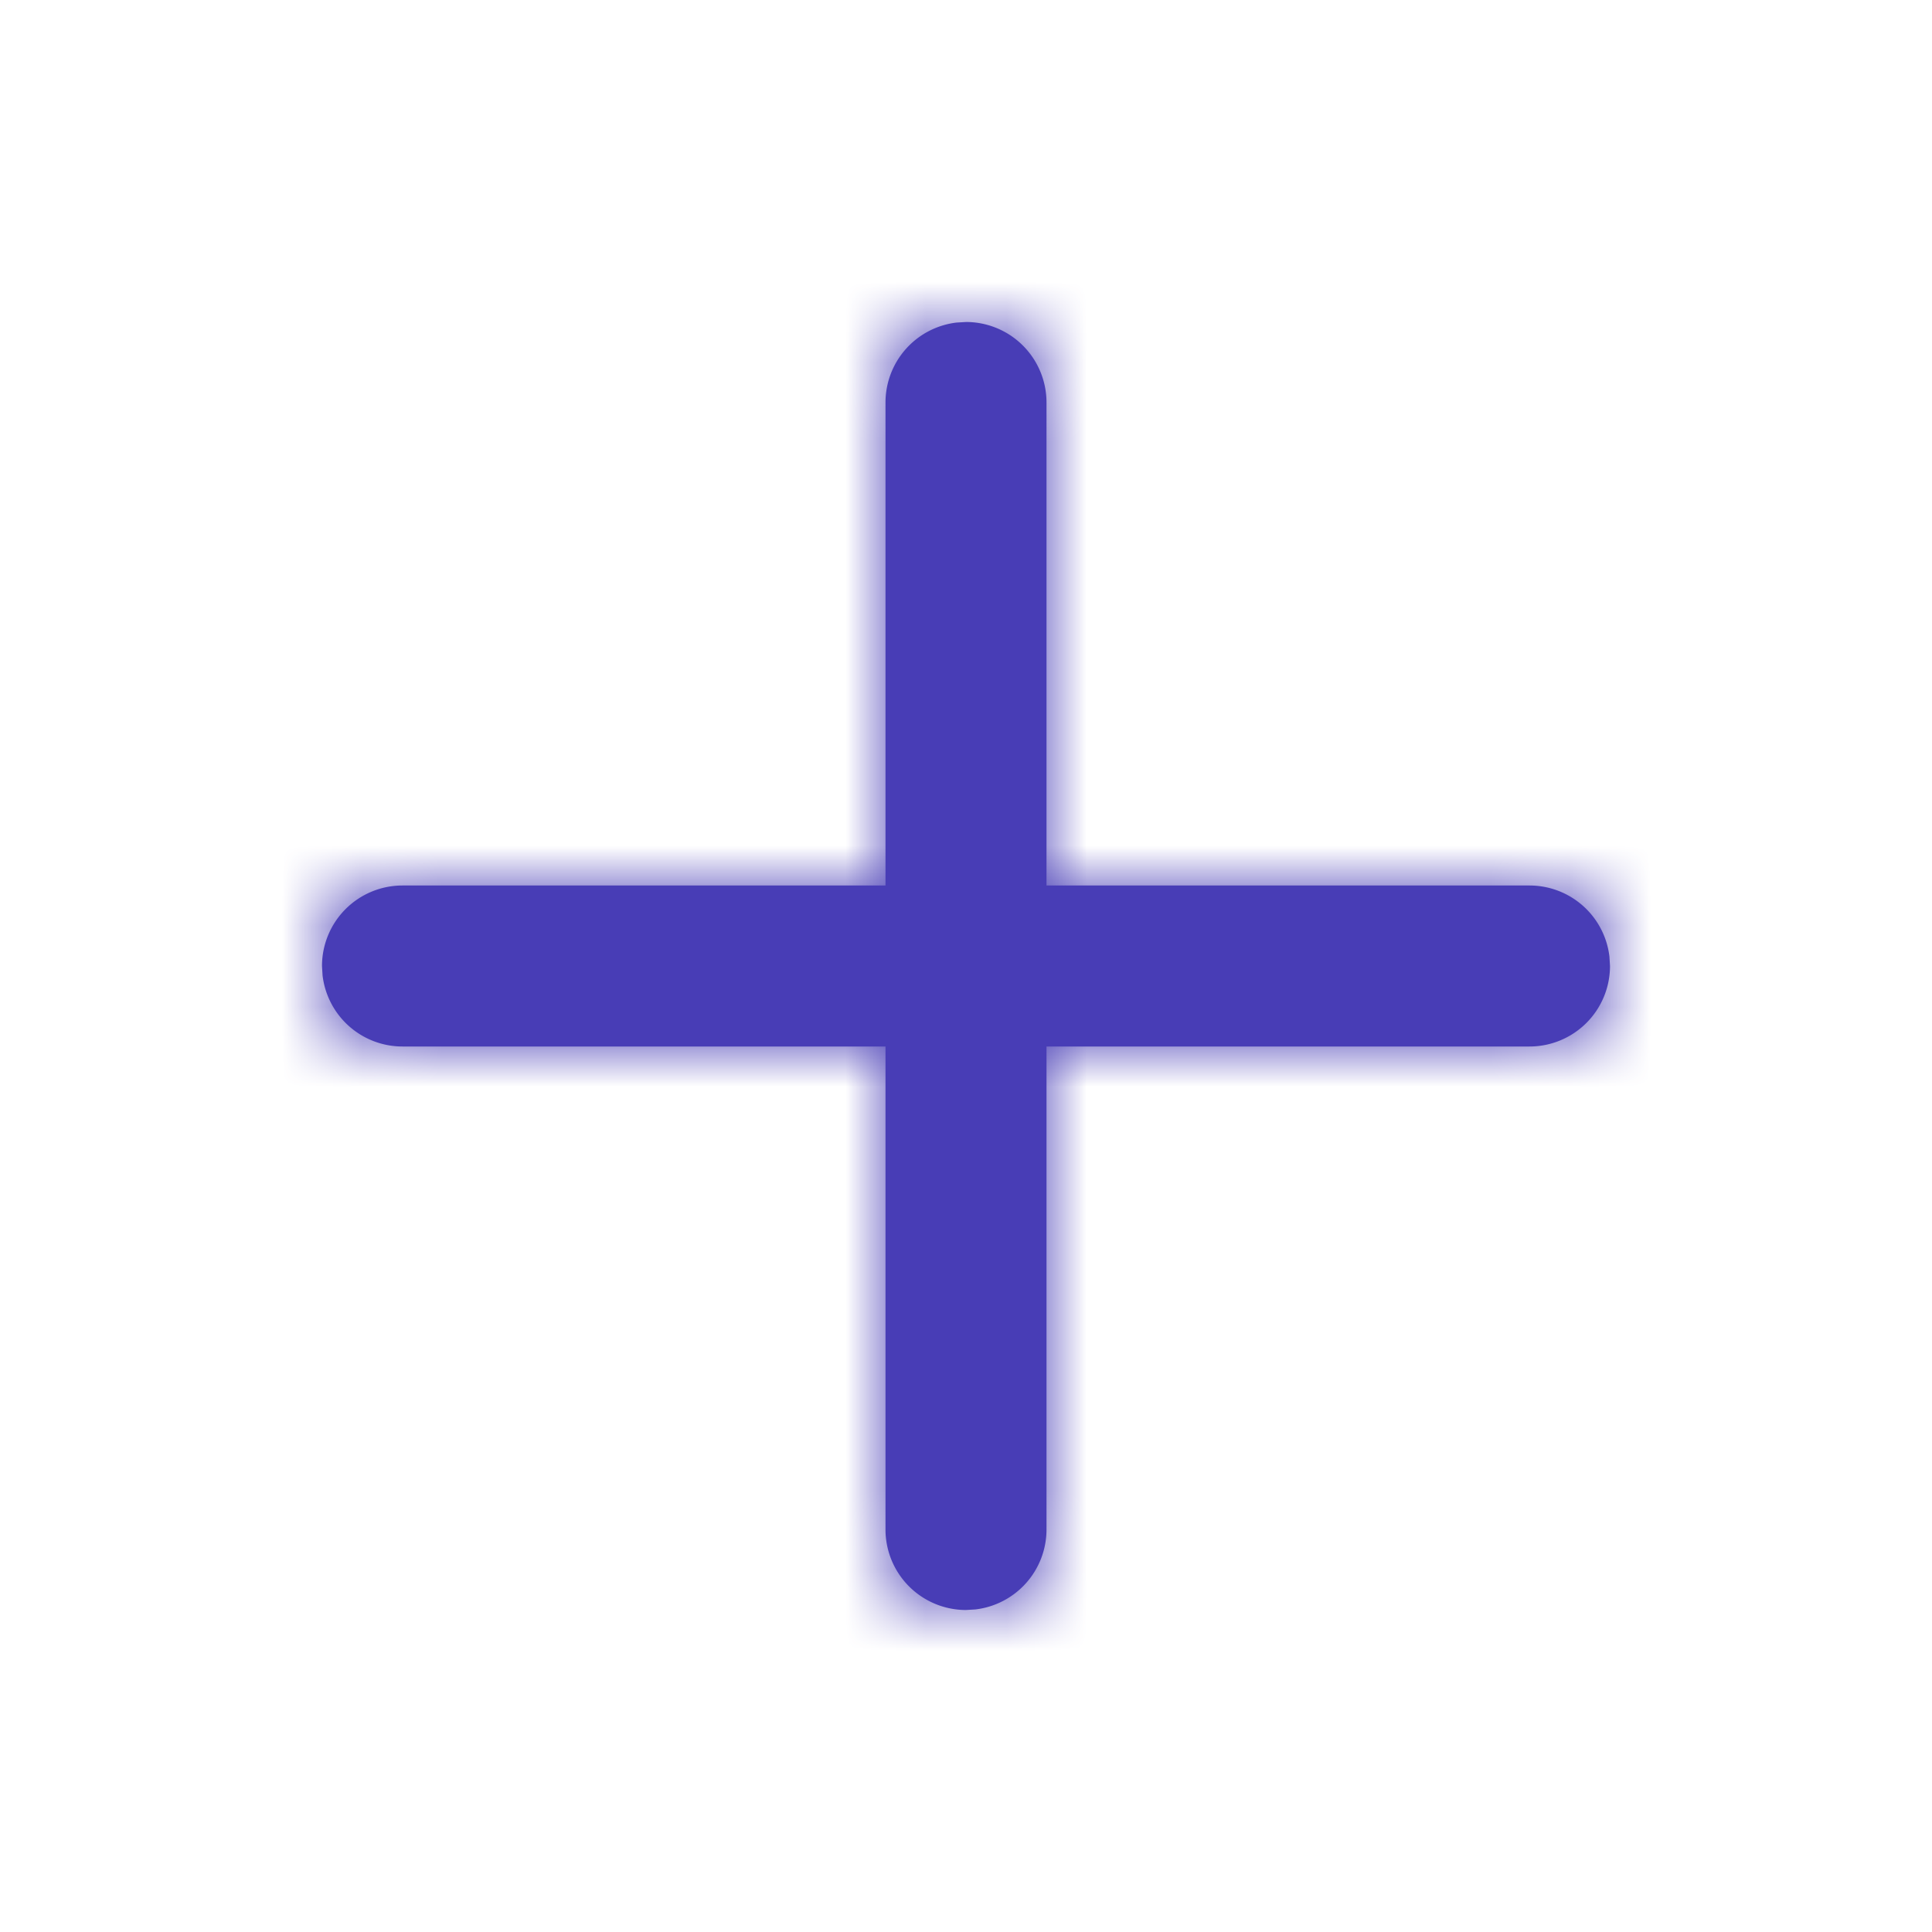 <svg width="24" height="24" viewBox="0 0 24 24" xmlns="http://www.w3.org/2000/svg" xmlns:xlink="http://www.w3.org/1999/xlink">
    <defs>
        <path d="M12 4a1 1 0 0 1 1 1v6h6a1 1 0 0 1 .993.883L20 12a1 1 0 0 1-1 1h-6v6a1 1 0 0 1-.883.993L12 20a1 1 0 0 1-1-1v-6H5a1 1 0 0 1-.993-.883L4 12a1 1 0 0 1 1-1h6V5a1 1 0 0 1 .883-.993z" id="dy3zflr6ya"/>
    </defs>
    <g fill="none" fill-rule="evenodd">
        <mask id="qvokpw5yhb" fill="#fff">
            <use xlink:href="#dy3zflr6ya"/>
        </mask>
        <use fill="#483DB6" fill-rule="nonzero" xlink:href="#dy3zflr6ya"/>
        <g mask="url(#qvokpw5yhb)" fill="#483DB6">
            <path d="M0 0h24v24H0z"/>
        </g>
    </g>
</svg>
